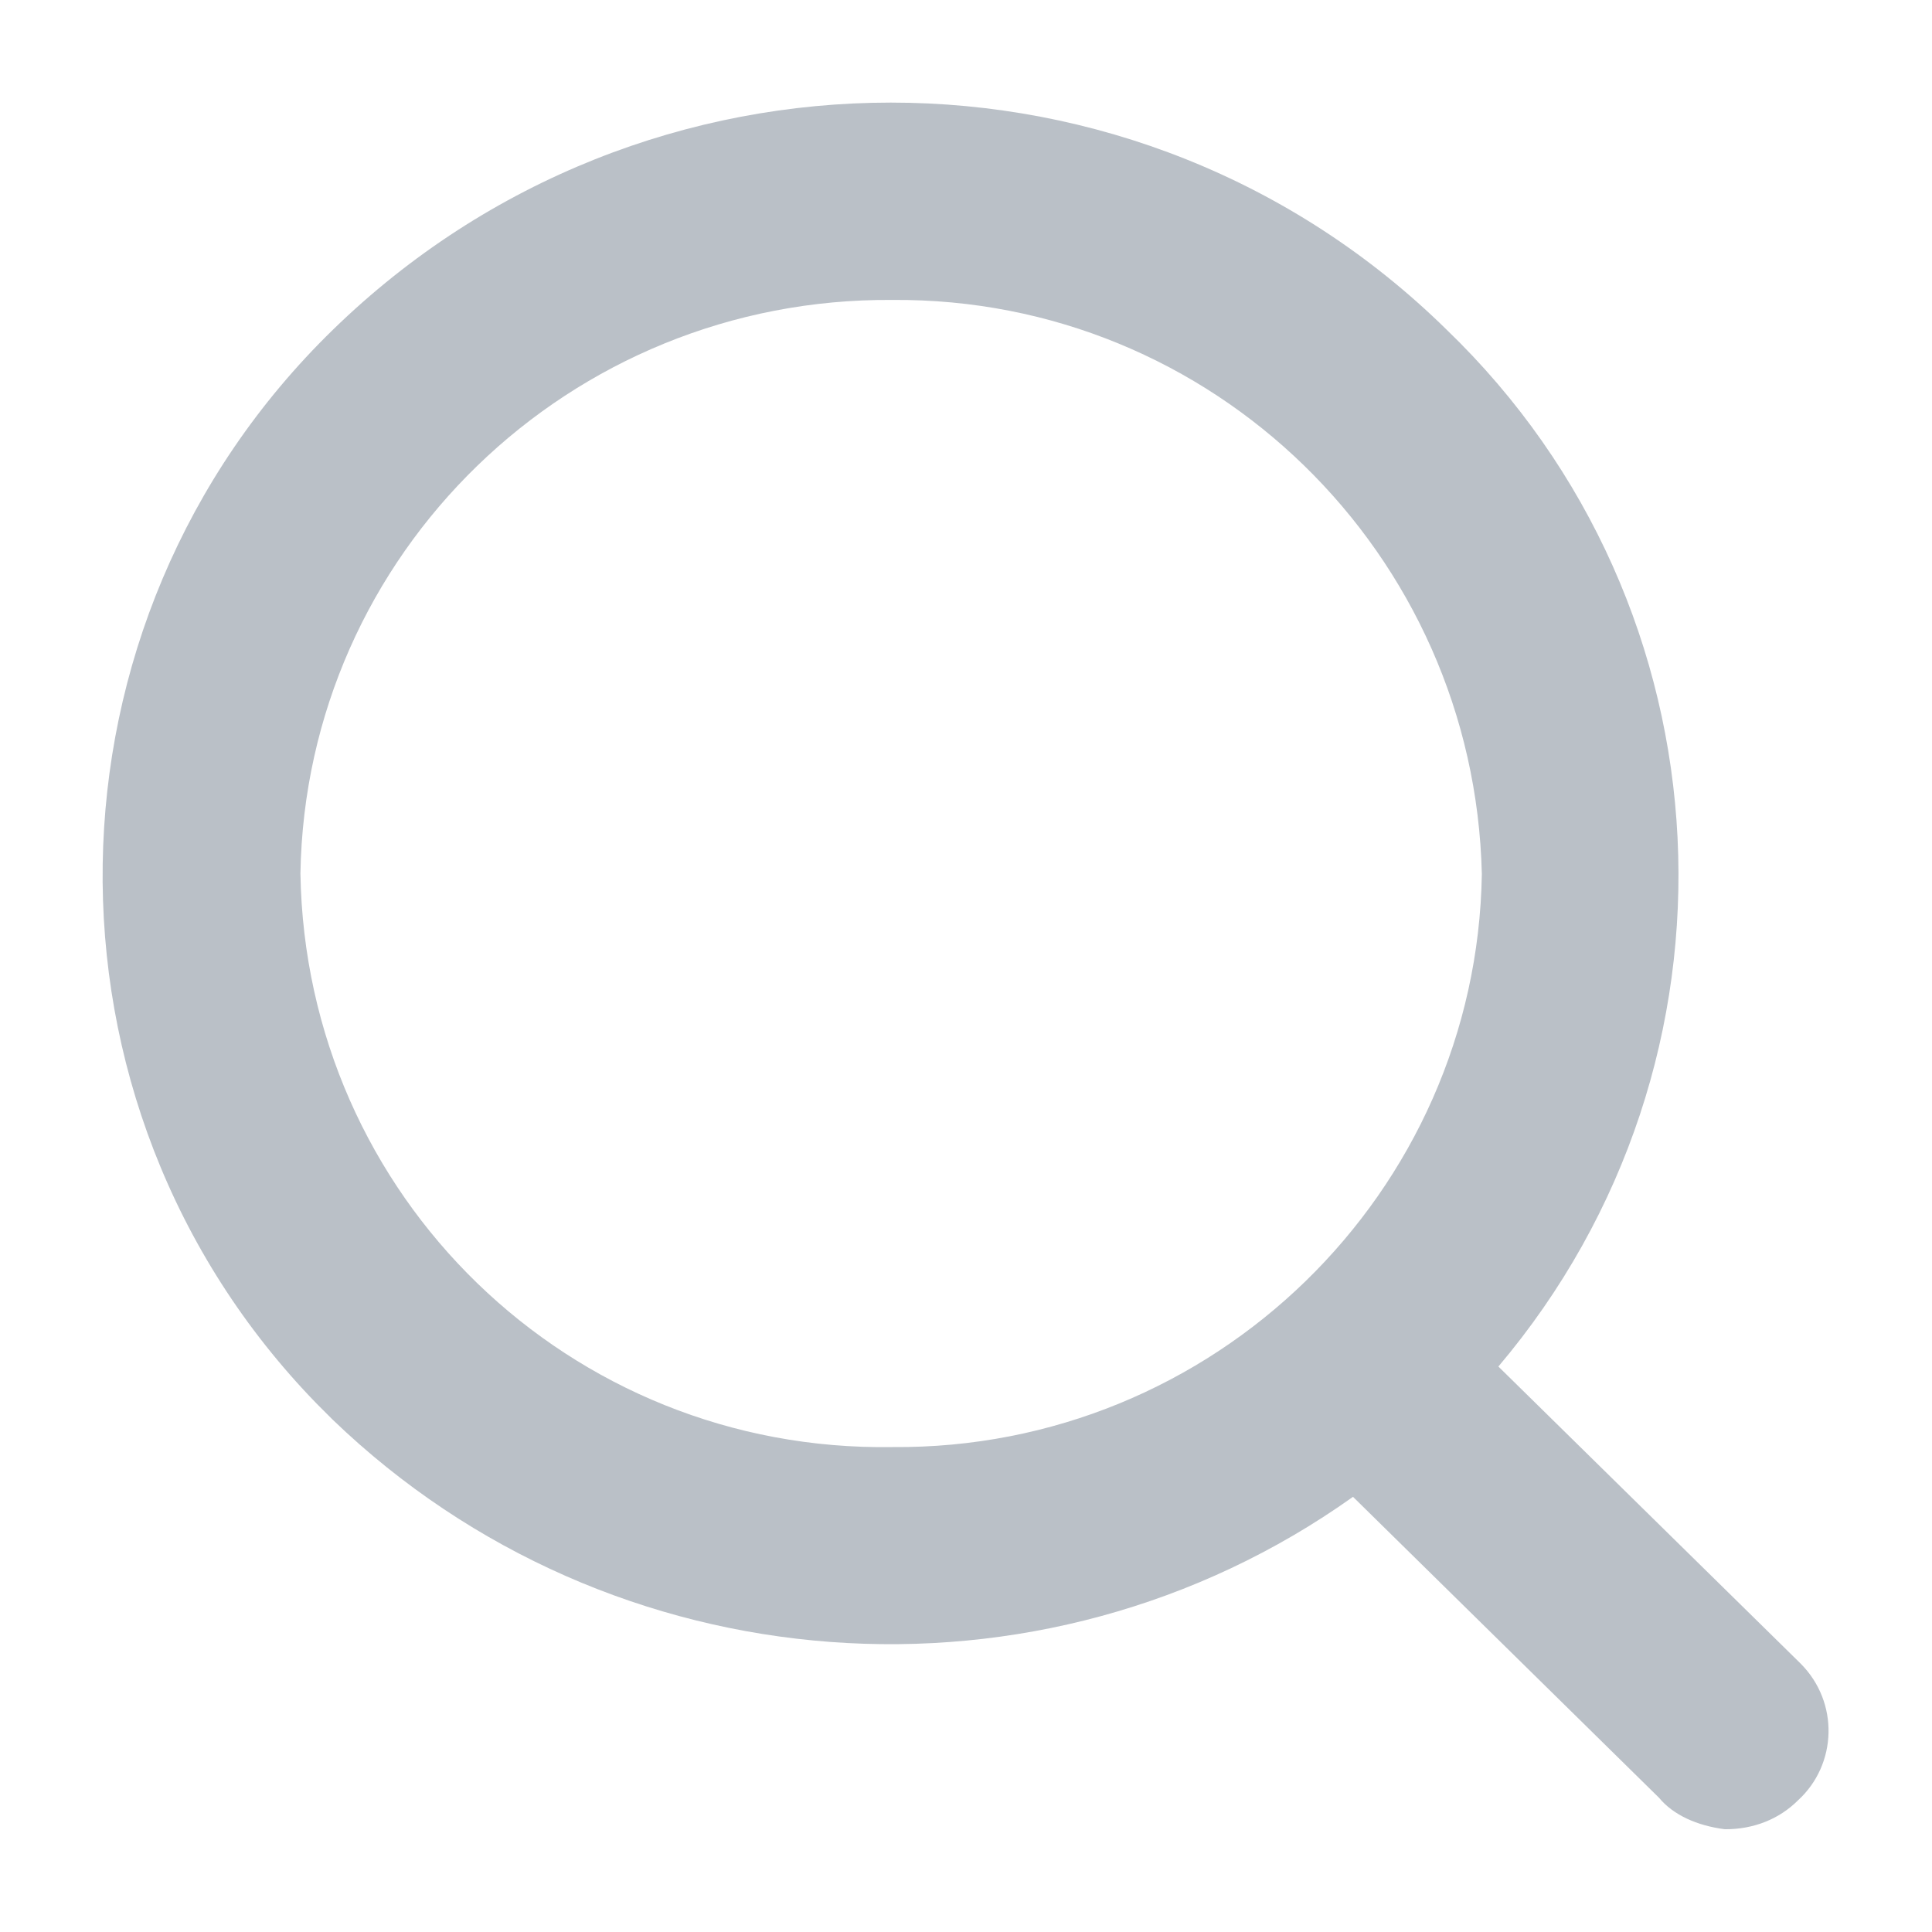 <svg xmlns="http://www.w3.org/2000/svg" width="16" height="16" viewBox="0 0 16 16">
  <g fill="none" fill-rule="evenodd" transform="translate(1 1)">
    <rect width="14" height="14" fill="#000" opacity="0"/>
    <path fill="#BAC0C7" fill-rule="nonzero" d="M11.409,10.317 L13.912,12.777 C14.232,13.098 14.215,13.612 13.891,13.909 C13.735,14.065 13.523,14.15 13.285,14.149 C13.055,14.12 12.857,14.031 12.739,13.888 L10.205,11.396 C7.62,13.236 4.059,12.973 1.757,10.759 L1.624,10.626 C-0.794,8.141 -0.732,4.152 1.758,1.73 C4.332,-0.777 8.428,-0.777 10.979,1.729 C13.369,4.03 13.549,7.788 11.409,10.317 Z M6.392,10.984 C9.047,11.006 11.23,8.881 11.272,6.238 C11.209,3.58 9.039,1.463 6.39,1.484 C3.717,1.463 1.532,3.583 1.488,6.234 C1.532,8.908 3.717,11.027 6.392,10.984 Z"/>
  </g>
</svg>
